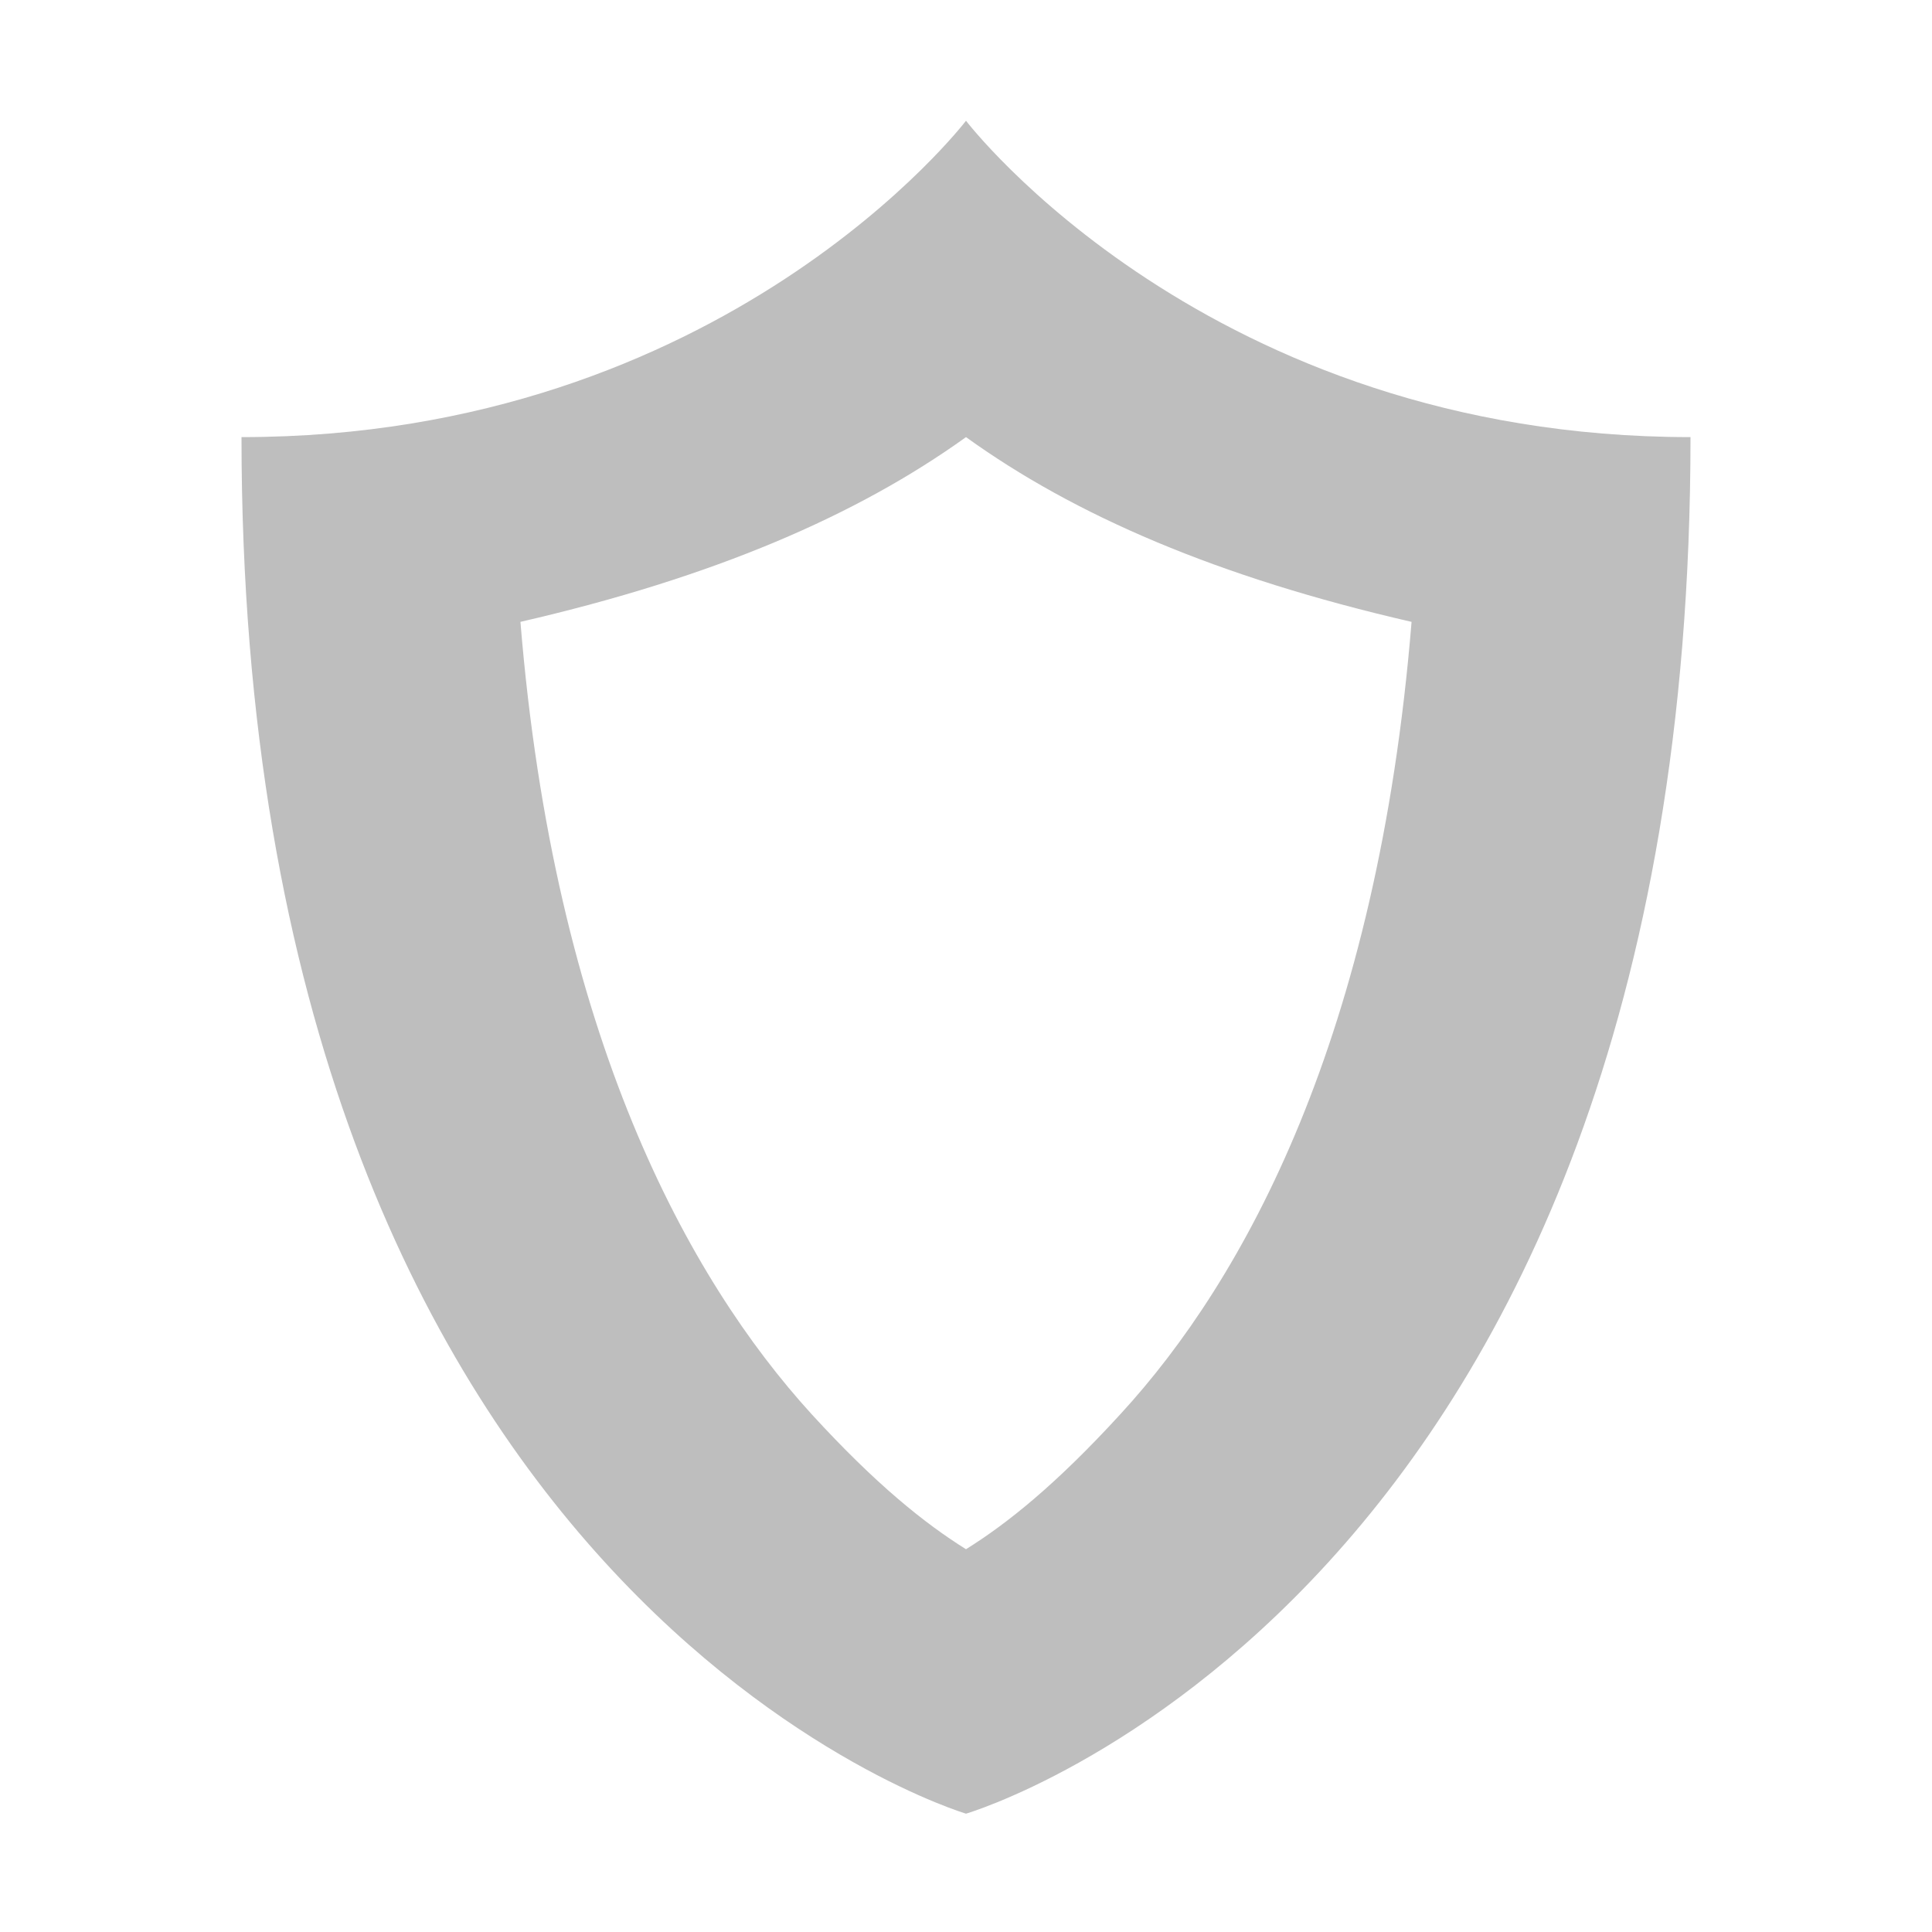 <?xml version="1.0" encoding="UTF-8"?>
<svg width="16" height="16" version="1.1" xmlns="http://www.w3.org/2000/svg">
 <path d="m8 1s-2 2.62-6 2.62c0 9.62 6 11.4 6 11.4s6-1.75 6-11.4c-4 0-6-2.62-6-2.62zm0 2.62c0.9 0.648 2.08 1.16 3.69 1.53-0.28 3.43-1.38 5.44-2.41 6.56-0.535 0.585-0.94 0.908-1.28 1.12-0.341-0.213-0.746-0.536-1.28-1.12-1.02-1.12-2.13-3.13-2.41-6.56 1.61-0.371 2.79-0.884 3.69-1.53z" fill="#bebebe"/>
</svg>
